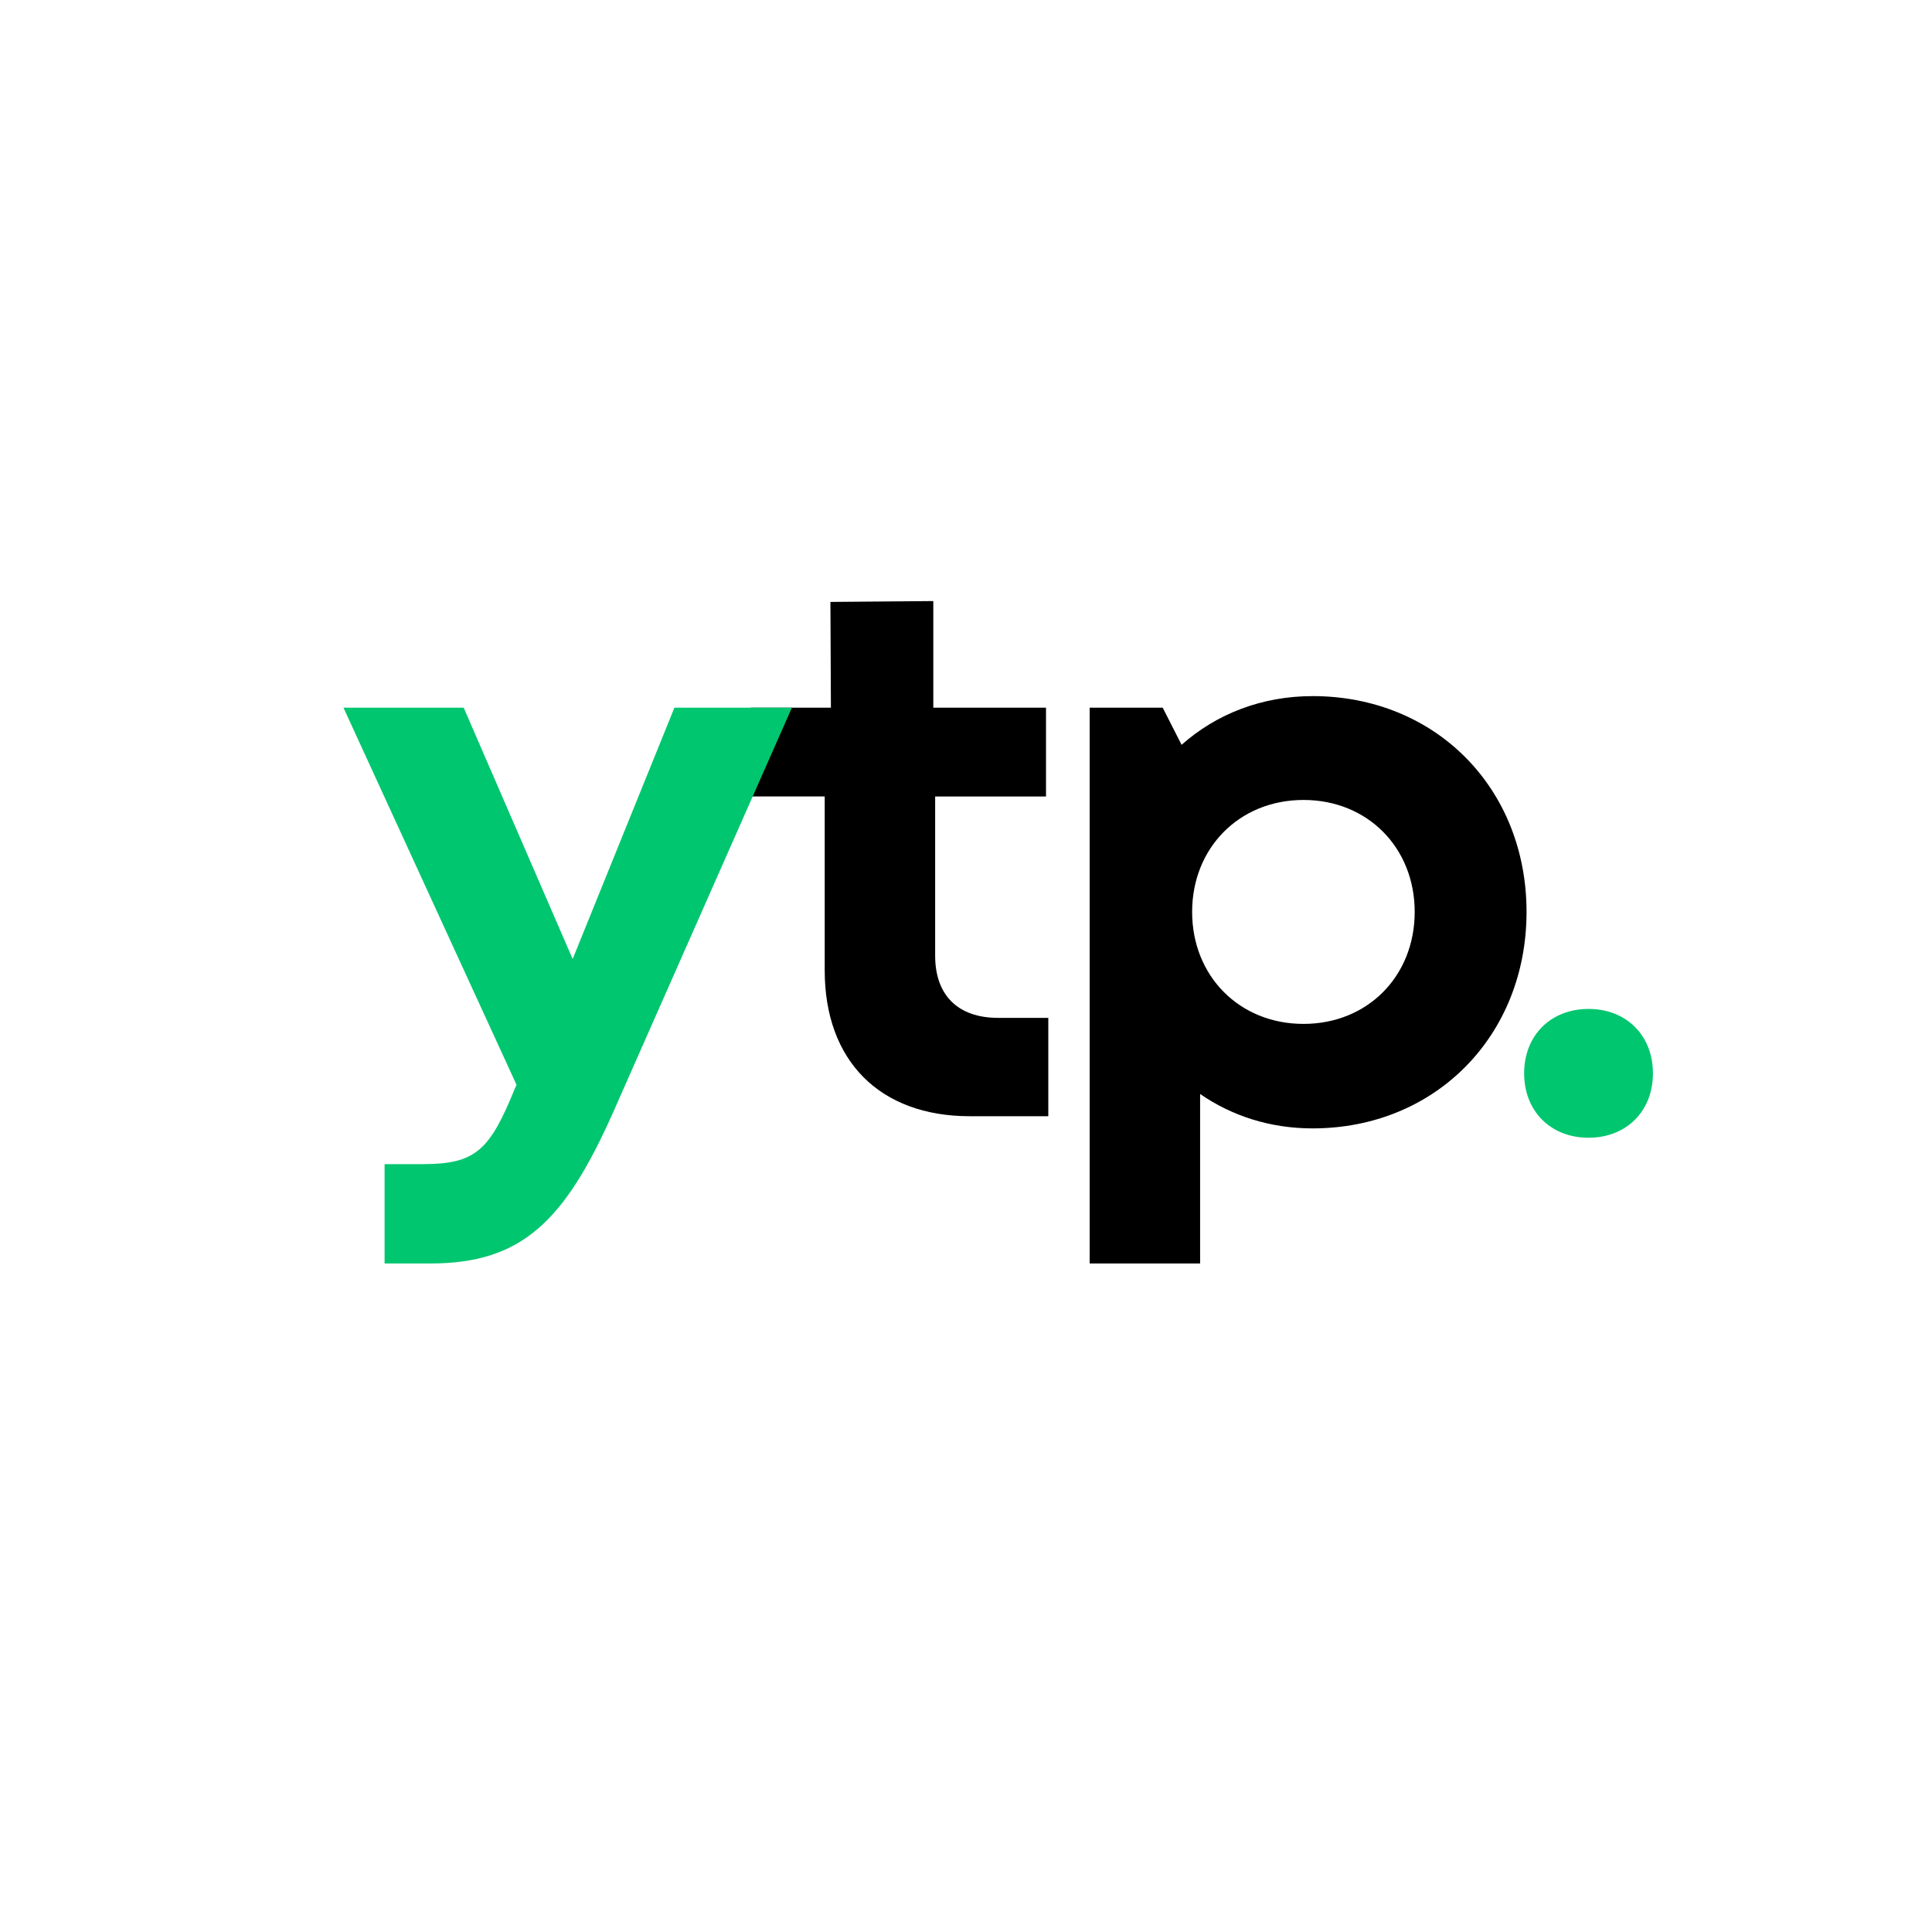 <svg viewBox="0 0 90 90" xmlns="http://www.w3.org/2000/svg"><g fill="none"><path fill="#FFF" d="M0 0h90v90H0z"/><path d="M48.834 47.416v4.582h-3.656c-4.187 0-6.76-2.573-6.76-6.796v-8.1h-3.442v-4.136h3.731l-.023-4.926 4.793-.04v4.966h5.25v4.137h-5.164v7.417c0 1.838 1.058 2.896 2.932 2.896h2.339Z" fill="#000"/><path d="m36.89 32.966-8.296 18.778c-2.281 5.16-4.286 7.114-8.557 7.114h-2.121V54.23h1.781c2.48 0 3.124-.66 4.293-3.537l.073-.155L16 32.966h5.6l5.077 11.708 4.74-11.708h5.473ZM77 50c0-1.773-1.246-3-3-3-1.755 0-3 1.227-3 3 0 1.772 1.245 3 3 3 1.754 0 3-1.228 3-3" fill="#00C66F"/><path d="M65.902 42.48c0-2.988-2.191-5.215-5.18-5.215-2.99 0-5.188 2.233-5.188 5.216s2.198 5.216 5.188 5.216c2.989 0 5.18-2.227 5.18-5.216Zm-4.76-10.053c5.731 0 9.97 4.287 9.97 10.054 0 5.761-4.239 10.084-9.97 10.084-1.972 0-3.76-.582-5.236-1.603v7.896h-5.145V32.966h3.402l.88 1.73c1.615-1.432 3.725-2.268 6.099-2.268Z" fill="#000"/></g></svg>